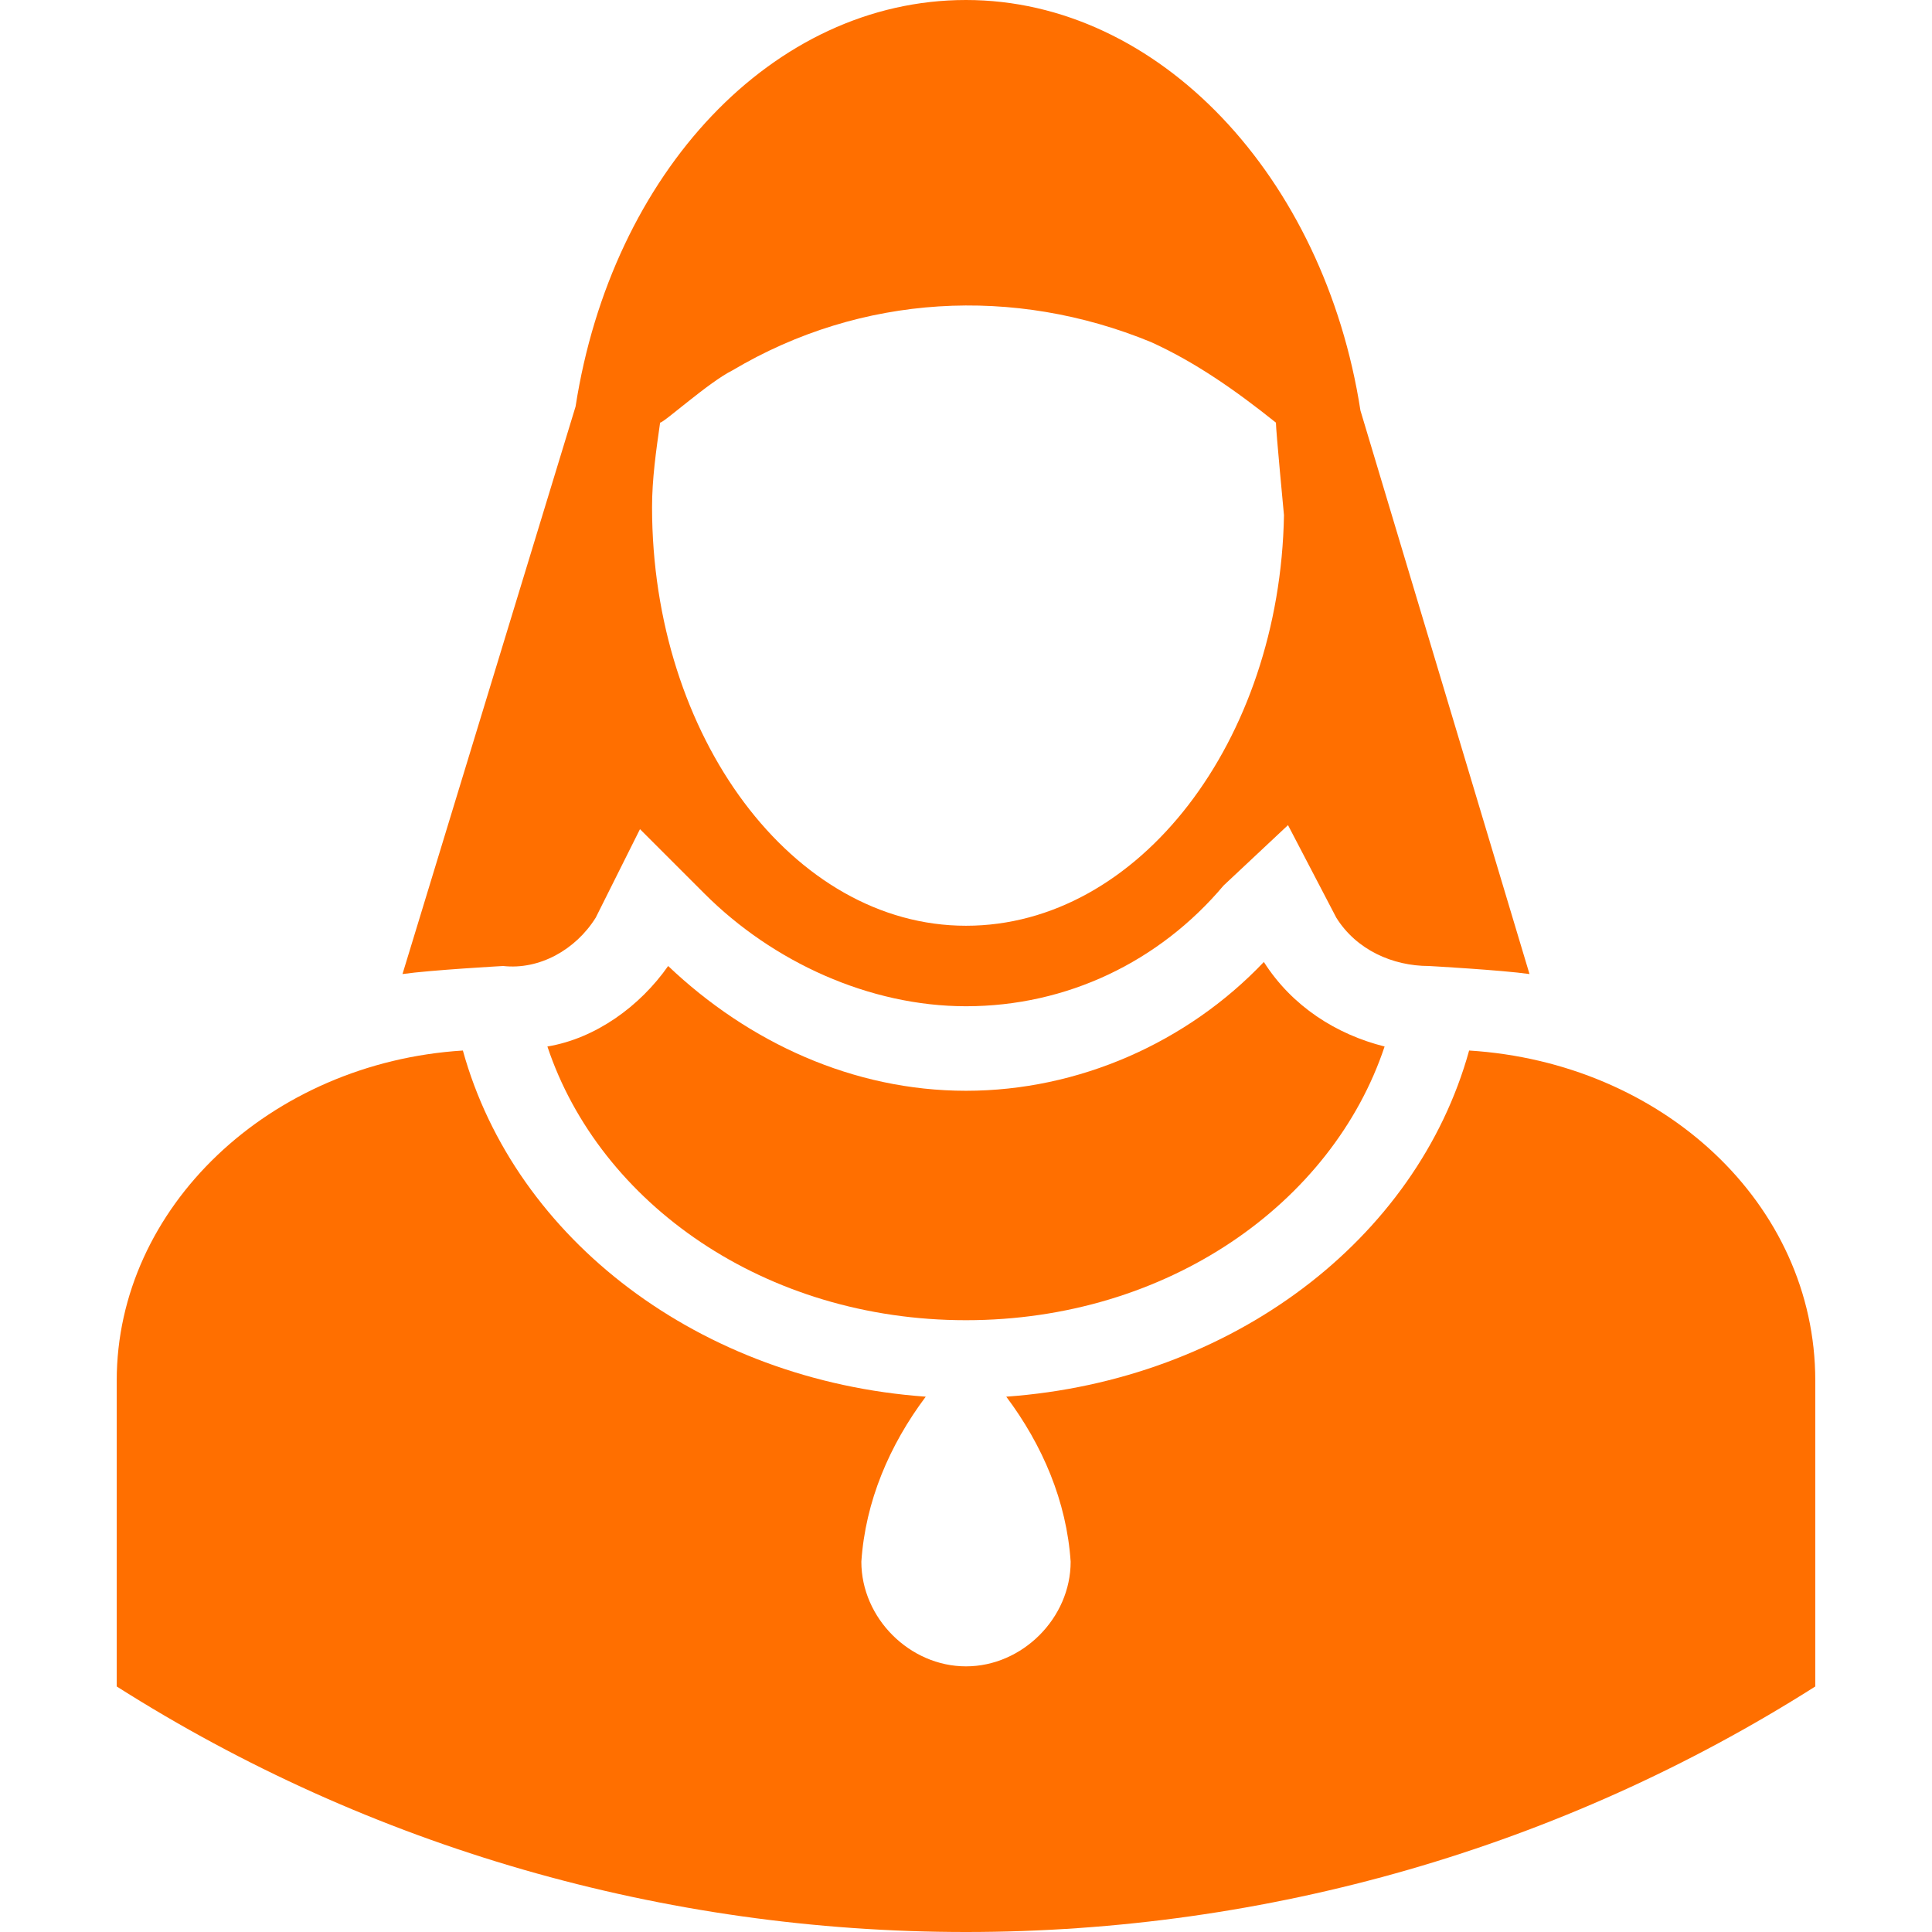 <?xml version="1.0" encoding="utf-8"?>
<!-- Generator: Adobe Illustrator 21.0.0, SVG Export Plug-In . SVG Version: 6.00 Build 0)  -->
<svg version="1.1" id="Layer_1" xmlns="http://www.w3.org/2000/svg" xmlns:xlink="http://www.w3.org/1999/xlink" x="0px" y="0px"
	 viewBox="0 0 48 48" style="enable-background:new 0 0 48 48;" xml:space="preserve">
<style type="text/css">
	.st0{fill:#FF6F00;}
</style>
<title>babysitter-daycare</title>
<g id="Layer_2">
	<g id="Layer_1-2">
		<path class="st0" d="M12.5,24c0.9,0.1,1.8-0.4,2.3-1.2l1.1-2.2l1.6,1.6c1.7,1.7,4.1,2.8,6.5,2.8c2.5,0,4.8-1.1,6.4-3l0,0l1.6-1.5
			l1.2,2.3c0.5,0.8,1.4,1.2,2.3,1.2c0,0,1.8,0.1,2.5,0.2l-4.2-14l0,0C32.9,4.4,28.8,0,24,0s-8.8,4.3-9.7,10.1l0,0L10,24.2
			C10.7,24.1,12.5,24,12.5,24z M24,23c-4.3,0-7.8-4.7-7.8-10.4c0-0.7,0.1-1.4,0.2-2.1c0.1,0,1.2-1,1.8-1.3c3.2-1.9,7-2.1,10.4-0.7
			c1.1,0.5,2.1,1.2,3.1,2c0,0.2,0.2,2.3,0.2,2.3C31.8,18.4,28.3,23,24,23z"/>
		<path class="st0" d="M31.4,23.9c-1.9,2-4.6,3.2-7.4,3.2s-5.4-1.2-7.4-3.1c-0.7,1-1.8,1.8-3,2c1.3,3.9,5.4,6.8,10.4,6.8
			s9.1-2.9,10.4-6.8C33.2,25.7,32.1,25,31.4,23.9z"/>
		<path class="st0" d="M36.5,26.1c-1.3,4.7-5.9,8.2-11.5,8.6c0.9,1.2,1.5,2.6,1.6,4.1c0,1.4-1.2,2.6-2.6,2.6s-2.6-1.2-2.6-2.6
			c0.1-1.5,0.7-2.9,1.6-4.1c-5.6-0.4-10.2-3.9-11.5-8.6c-4.8,0.3-8.6,3.9-8.6,8.2v7.6C9.2,45.9,16.5,48,24,48s14.8-2.1,21.1-6.1
			v-7.6C45.1,29.9,41.3,26.4,36.5,26.1z"/>
	</g>
</g>
</svg>
